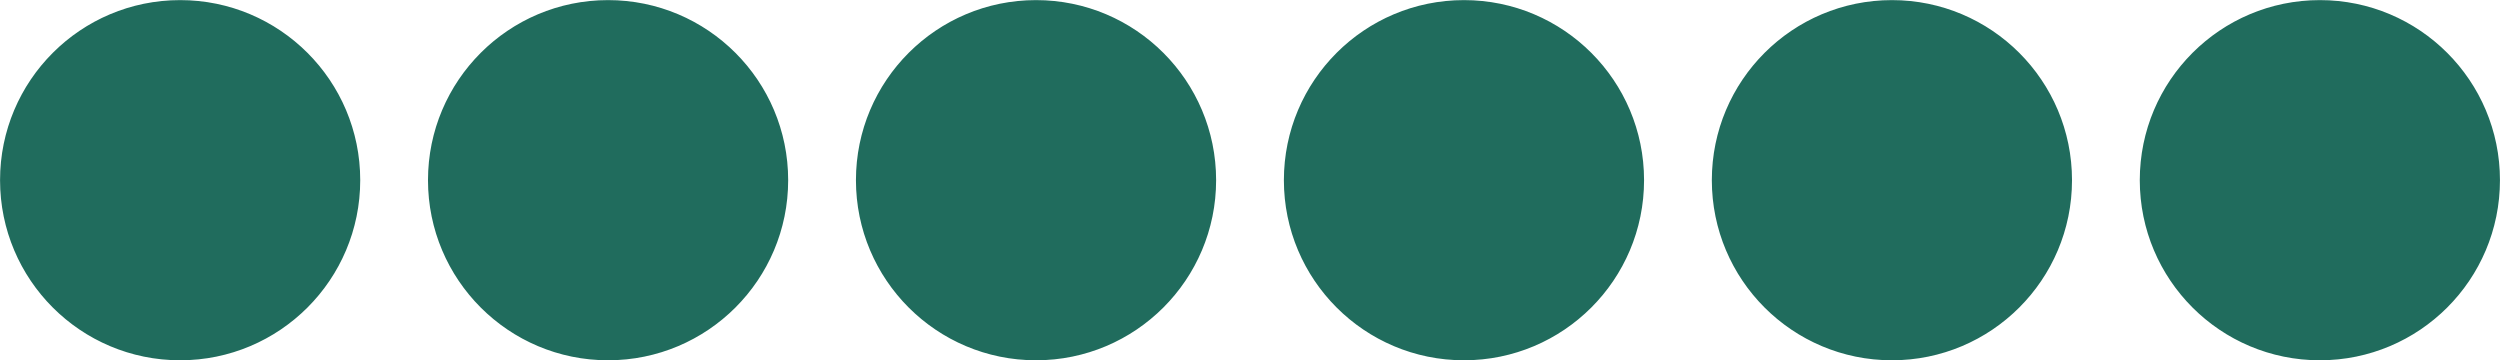 <?xml version="1.0" encoding="UTF-8"?>
<!DOCTYPE svg PUBLIC "-//W3C//DTD SVG 1.1//EN" "http://www.w3.org/Graphics/SVG/1.1/DTD/svg11.dtd">
<!-- Creator: CorelDRAW -->
<svg xmlns="http://www.w3.org/2000/svg" xml:space="preserve" width="4.946mm" height="0.713mm" version="1.1" style="shape-rendering:geometricPrecision; text-rendering:geometricPrecision; image-rendering:optimizeQuality; fill-rule:evenodd; clip-rule:evenodd"
viewBox="0 0 3432.36 494.63"
 xmlns:xlink="http://www.w3.org/1999/xlink"
 xmlns:xodm="http://www.corel.com/coreldraw/odm/2003">
 <defs>
  <style type="text/css">
   <![CDATA[
    .str0 {stroke:#206C5D;stroke-width:24.5;stroke-miterlimit:22.926}
    .fil0 {fill:#206C5D}
   ]]>
  </style>
 </defs>
 <g id="Camada_x0020_1">
  <circle class="fil0 str0" cx="247.32" cy="247.31" r="235"/>
  <circle class="fil0 str0" cx="834.86" cy="247.31" r="235"/>
  <circle class="fil0 str0" cx="1422.41" cy="247.31" r="235"/>
  <circle class="fil0 str0" cx="2009.95" cy="247.31" r="235"/>
  <circle class="fil0 str0" cx="2597.5" cy="247.31" r="235"/>
  <circle class="fil0 str0" cx="3185.05" cy="247.31" r="235"/>
 </g>
</svg>
